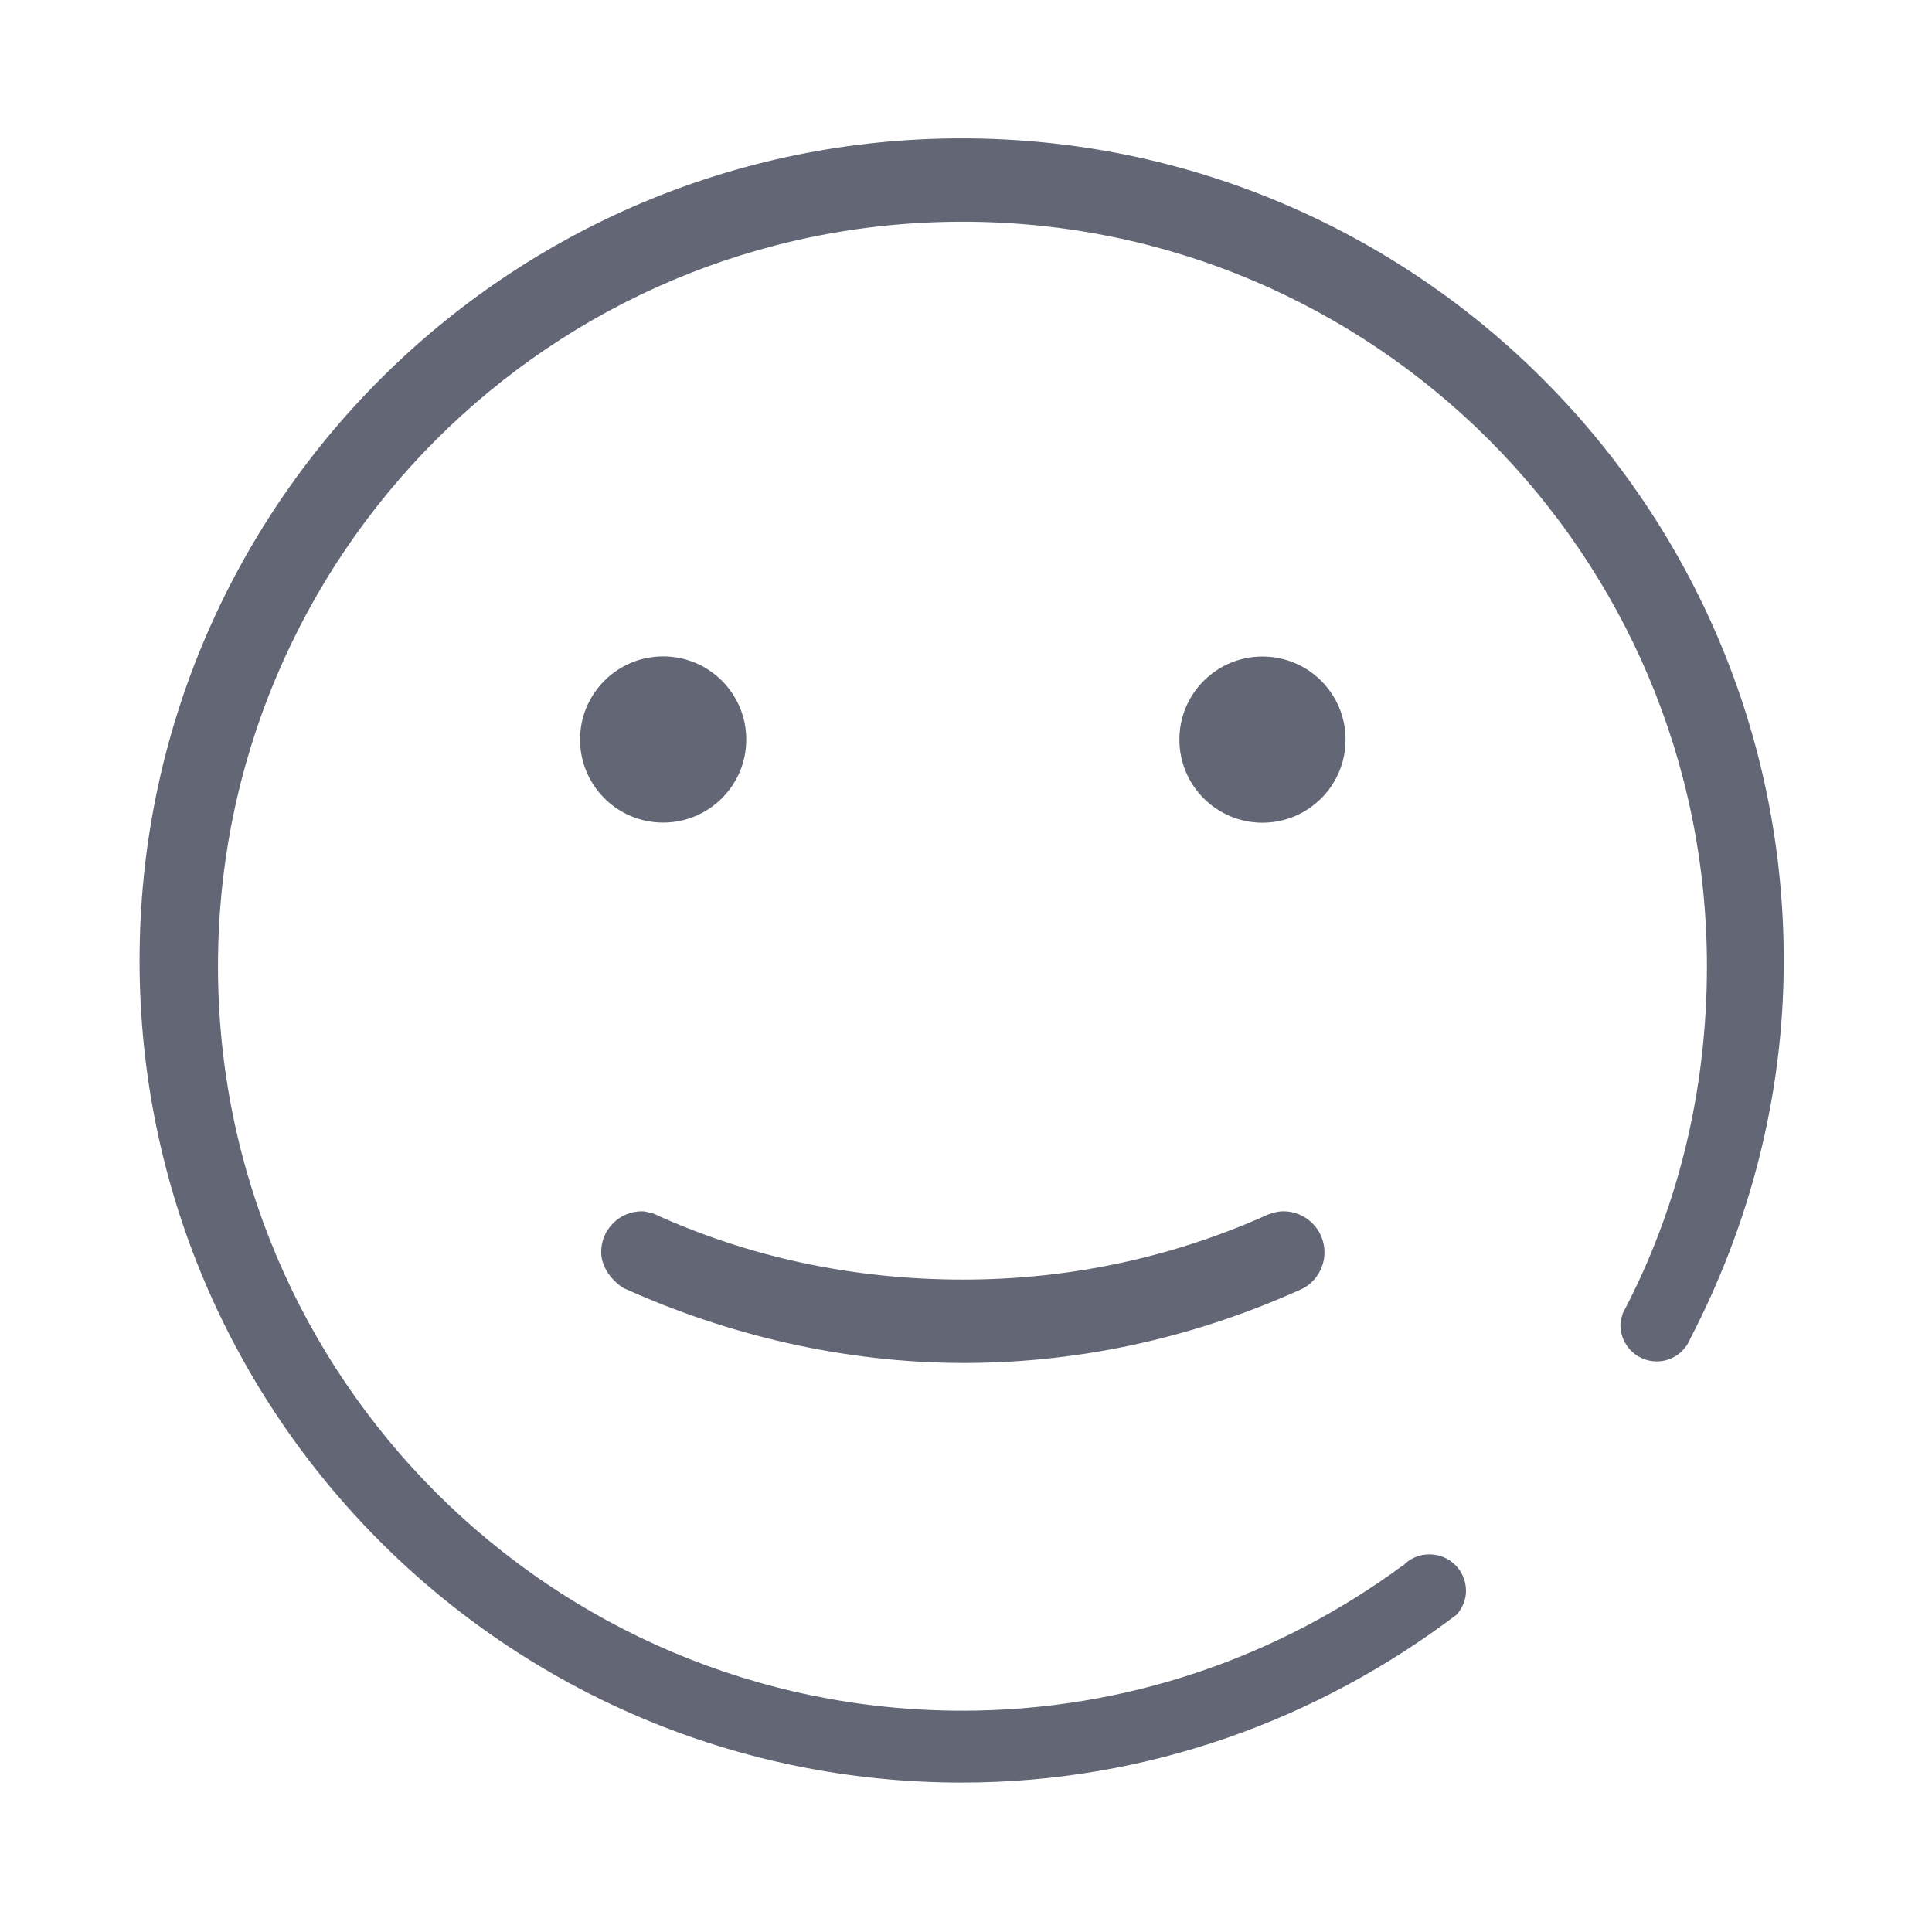 <svg t="1624029946586" class="icon" viewBox="0 0 1024 1024" version="1.1" xmlns="http://www.w3.org/2000/svg" p-id="3082" width="48" height="48"><path d="M945.425 509.059c0-240.653-195.077-435.728-435.727-435.728-240.652 0-435.728 195.075-435.728 435.728 0 240.662 195.076 435.737 435.728 435.737 98.792 0 189.248-33.612 262.34-88.999 3.003-3.408 4.975-7.754 4.975-12.638 0-10.667-8.651-19.316-19.316-19.316-5.534 0-10.464 2.195-13.981 5.915l-0.247 0c-65.408 48.129-145.915 76.945-233.347 76.945-217.909 0-394.588-176.701-394.588-394.598 0-217.931 176.679-394.589 394.588-394.589 217.93 0 394.587 176.657 394.587 394.589 0 66.571-15.618 129.22-44.746 184.23l0 0.323c-0.536 1.839-1.123 3.632-1.123 5.603 0 10.667 8.65 19.316 19.315 19.316 8.312 0 15.26-5.336 17.971-12.684l0 0.136C927.164 649.08 945.425 581.21 945.425 509.059zM395.535 391.959c0-24.334-19.719-44.052-44.053-44.052-24.334 0-44.052 19.718-44.052 44.052 0 24.334 19.718 44.03 44.052 44.03C375.816 435.99 395.535 416.294 395.535 391.959zM669.125 347.974c-24.315 0-44.031 19.697-44.031 44.03s19.717 44.052 44.031 44.052c24.332 0 44.052-19.719 44.052-44.052C713.176 367.67 693.456 347.974 669.125 347.974zM680.215 642.002c-2.622 0-5.063 0.648-7.371 1.478l-0.202 0c-49.497 22.383-104.283 34.729-162.138 34.729-58.752 0-114.323-12.098-164.424-35.112l-0.448 0c-1.746-0.469-3.473-1.096-5.377-1.096-11.966 0-21.621 9.656-21.621 21.598 0 7.912 5.685 15.401 12.028 19.174-0.17-0.076-0.298-0.132 0.048 0.029 54.629 24.671 116.383 39.594 180.22 39.594 64.242 0 124.875-14.565 179.772-39.526 6.721-3.697 11.293-10.891 11.293-19.114C701.995 651.726 692.224 642.002 680.215 642.002z" p-id="3083" fill="#626675"></path></svg>
